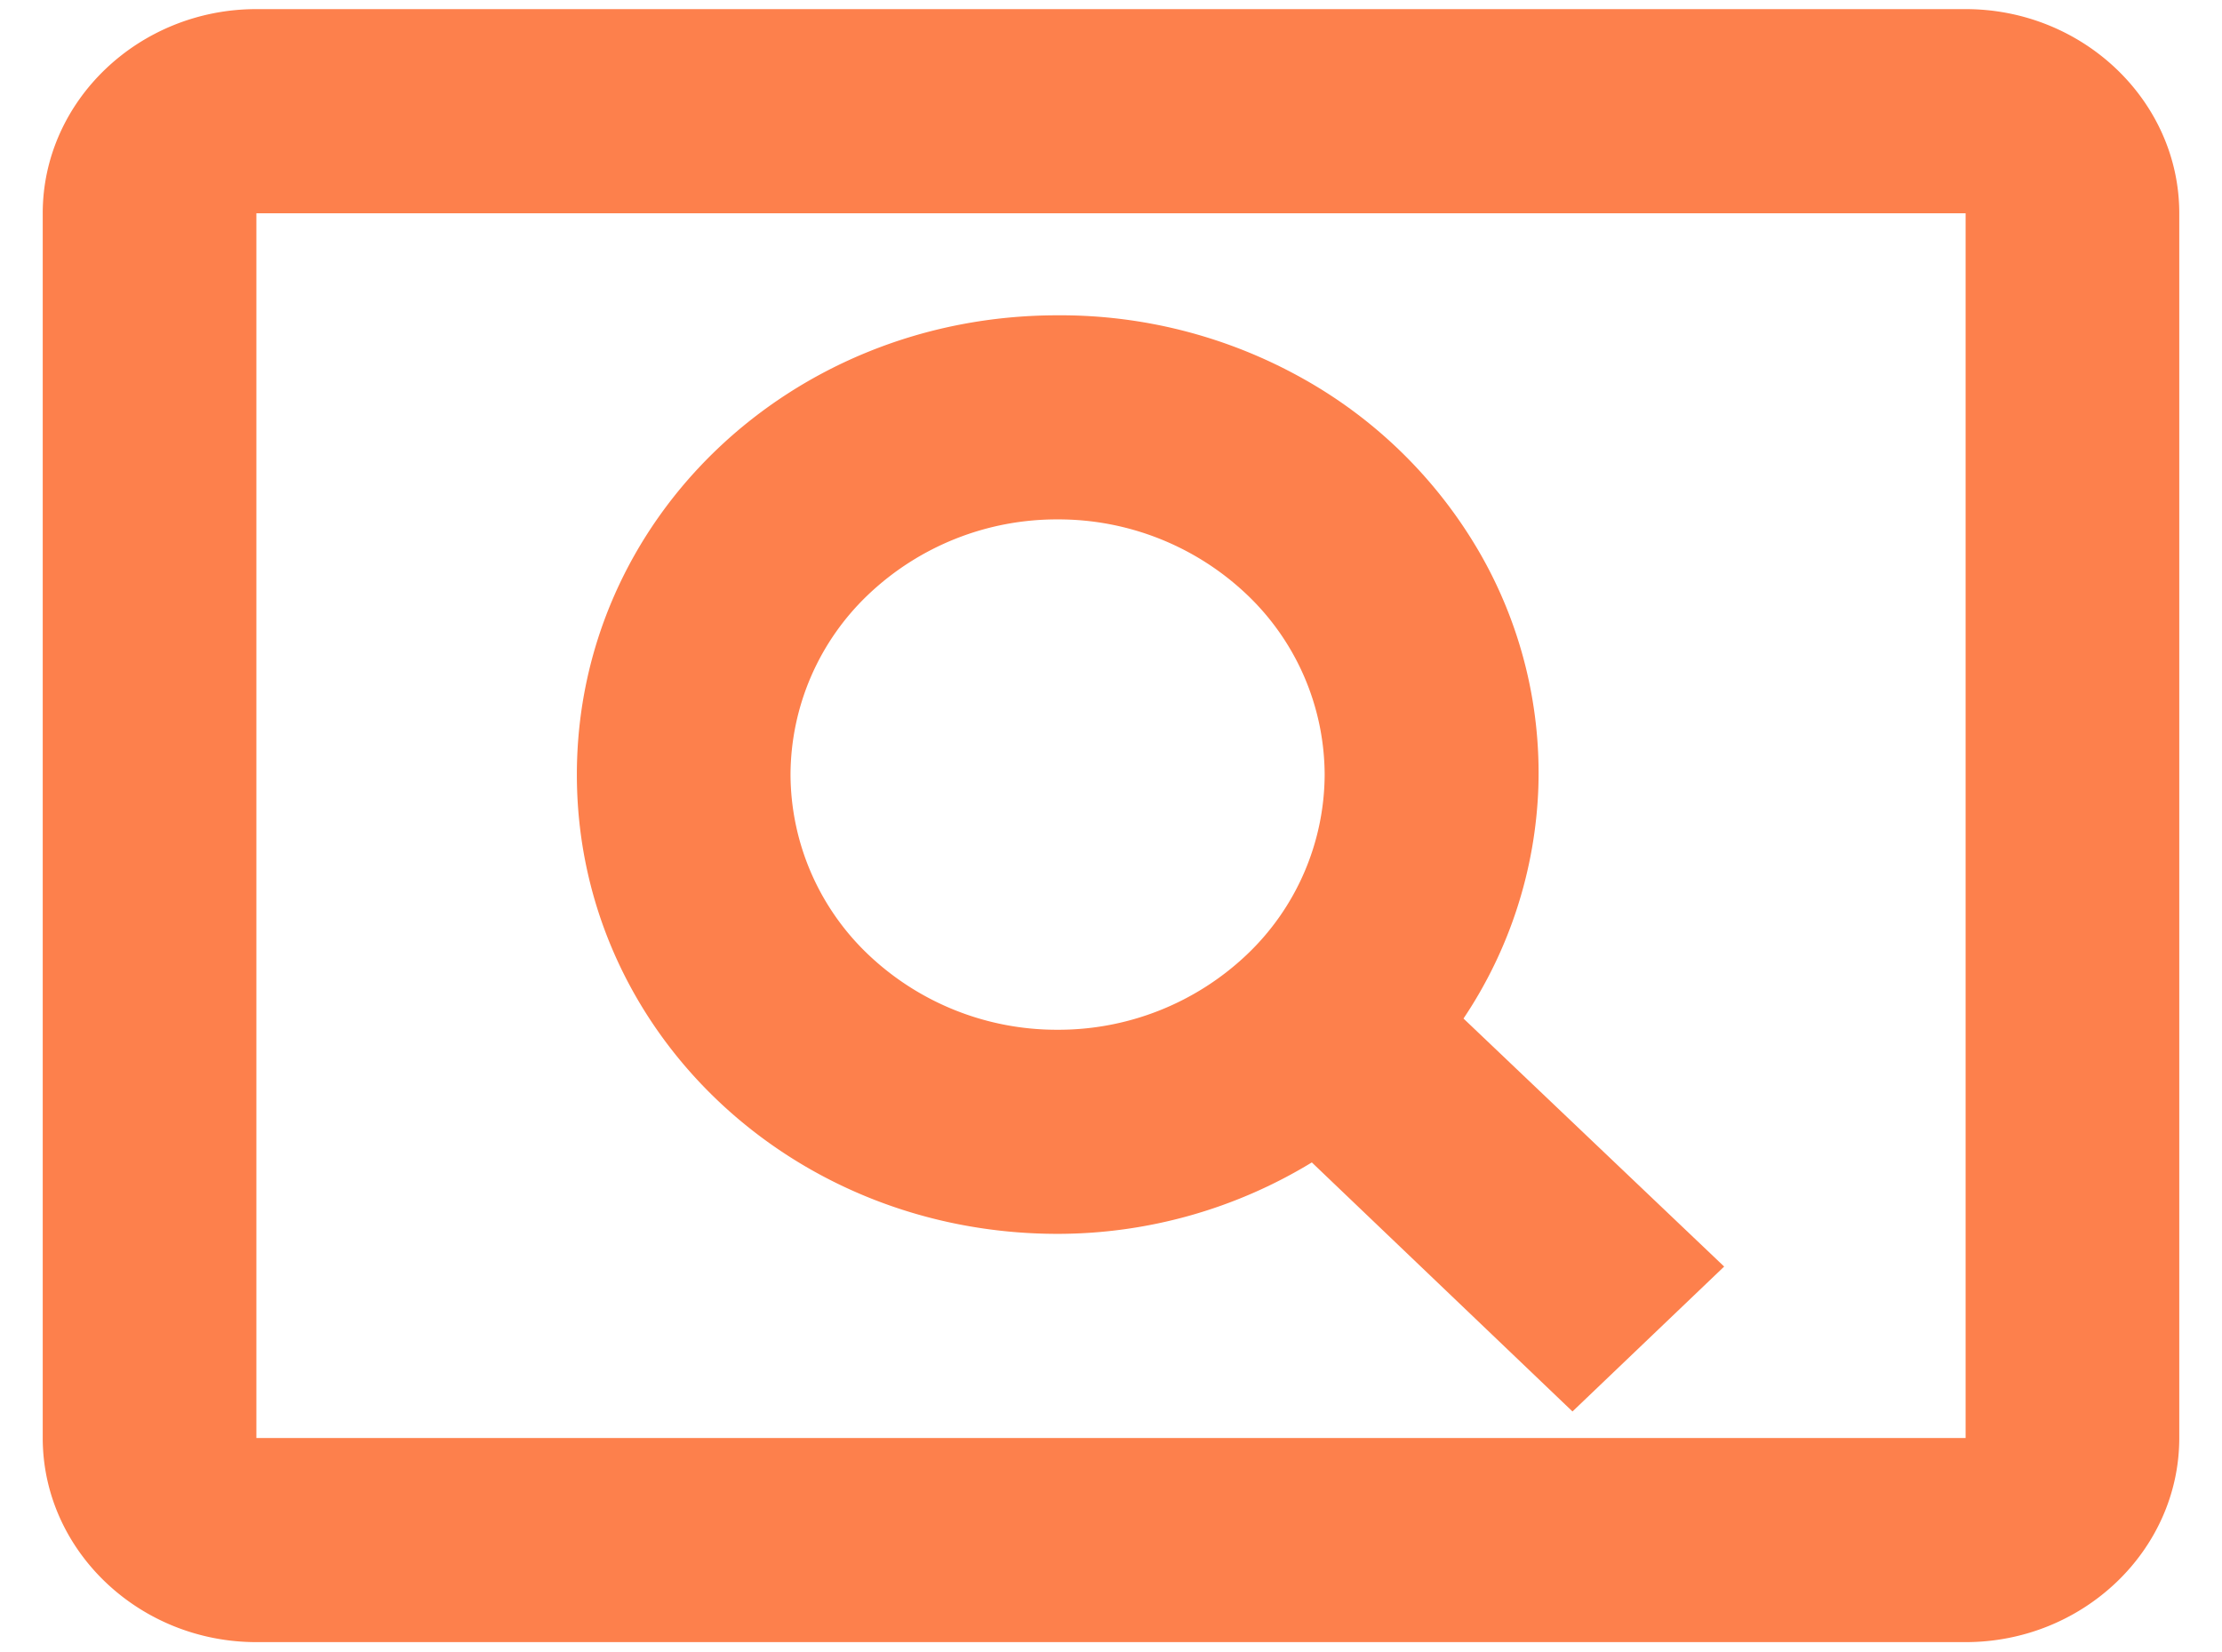 <svg width="39" height="29" fill="none" xmlns="http://www.w3.org/2000/svg"><path d="M18.563 21.66a8.58 8.58 0 0 0 4.462-1.254l4.575 4.372 2.662-2.544-4.575-4.354a7.778 7.778 0 0 0 1.314-4.061 7.744 7.744 0 0 0-1.04-4.133 8.21 8.21 0 0 0-3.103-3.046 8.703 8.703 0 0 0-4.296-1.105c-4.687 0-8.437 3.583-8.437 8.063 0 4.479 3.75 8.062 8.438 8.062Zm0-12.542a4.8 4.8 0 0 1 3.314 1.312 4.38 4.38 0 0 1 1.373 3.168 4.38 4.38 0 0 1-1.373 3.167 4.8 4.8 0 0 1-3.314 1.312 4.8 4.8 0 0 1-3.315-1.312 4.38 4.38 0 0 1-1.373-3.167 4.38 4.38 0 0 1 1.373-3.168 4.8 4.8 0 0 1 3.315-1.312ZM34.5.16h-30C2.437.16.75 1.773.75 3.743v21.5c0 1.971 1.688 3.584 3.75 3.584h30c2.063 0 3.75-1.613 3.75-3.584v-21.5c0-1.97-1.688-3.583-3.75-3.583Zm0 25.084h-30v-21.5h30v21.5Z" fill="#FD804C"/></svg>